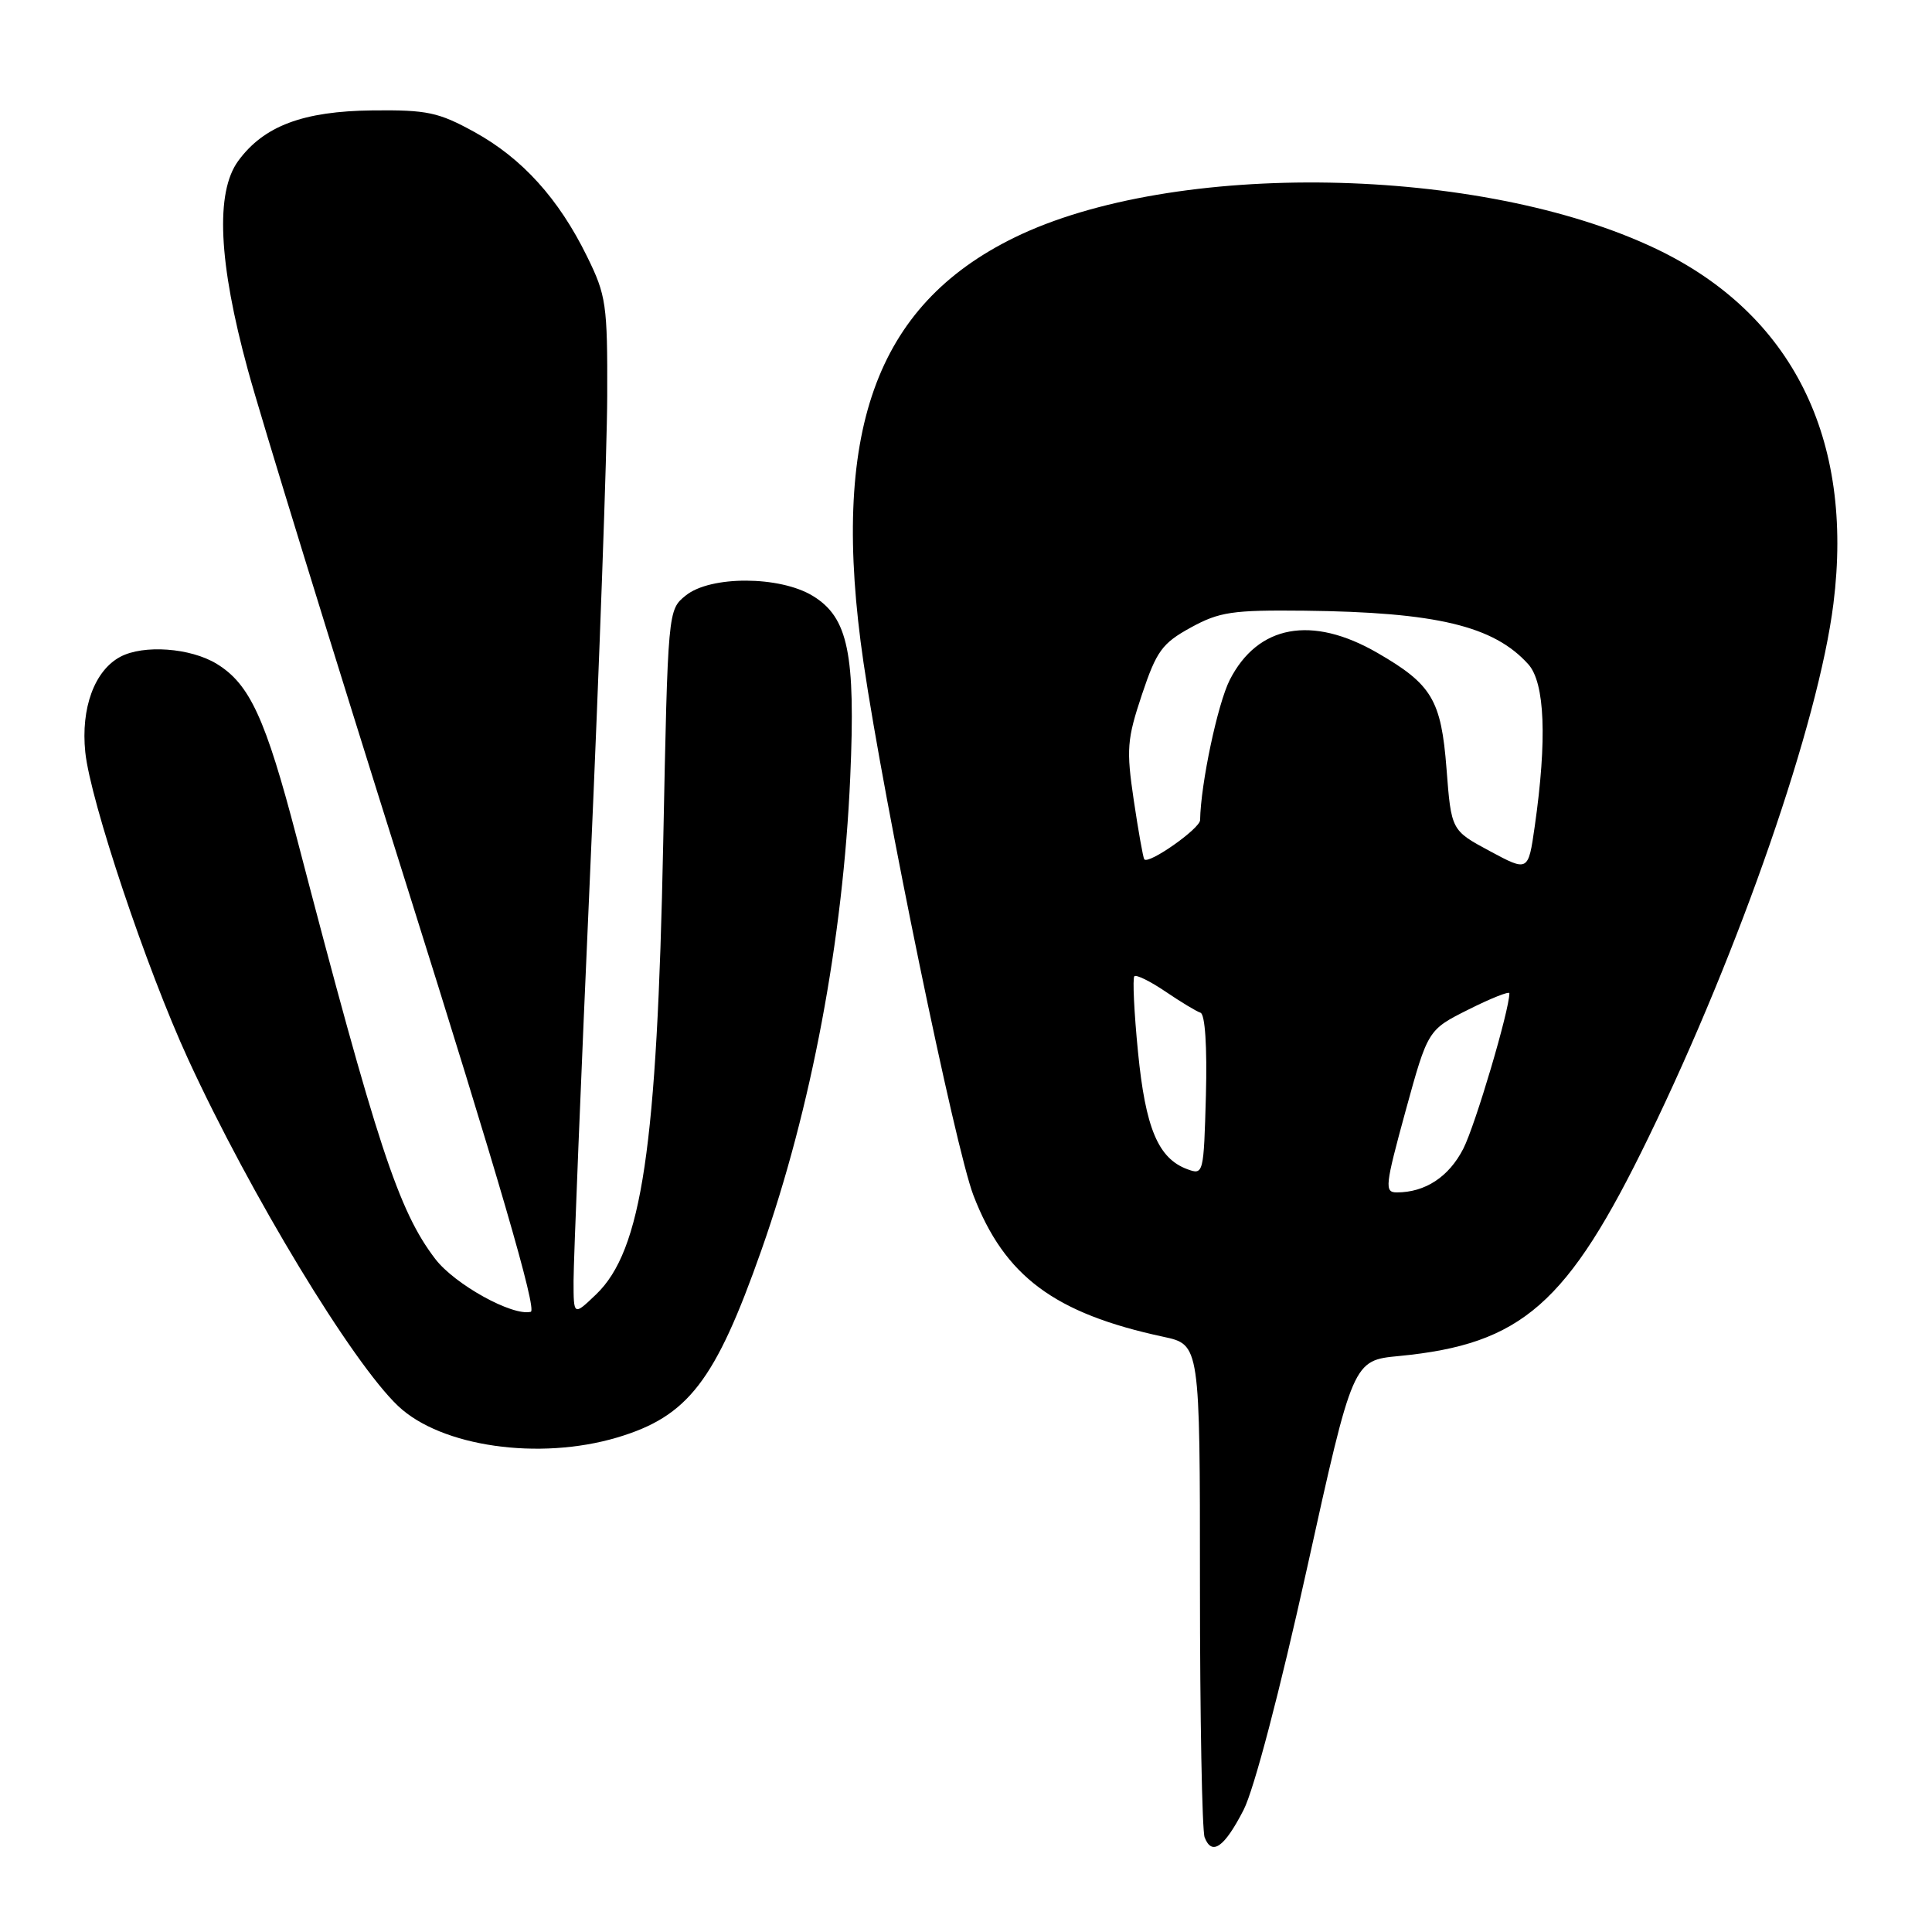 <?xml version="1.0" encoding="UTF-8" standalone="no"?>
<!DOCTYPE svg PUBLIC "-//W3C//DTD SVG 1.1//EN" "http://www.w3.org/Graphics/SVG/1.1/DTD/svg11.dtd" >
<svg xmlns="http://www.w3.org/2000/svg" xmlns:xlink="http://www.w3.org/1999/xlink" version="1.1" viewBox="0 0 256 256">
 <g >
 <path fill="currentColor"
d=" M 164.78 239.83 C 166.16 237.15 169.57 224.16 173.19 207.79 C 179.27 180.26 179.27 180.26 185.38 179.68 C 201.67 178.11 207.71 172.81 218.47 150.64 C 230.58 125.71 240.97 95.71 242.94 79.98 C 245.69 58.05 237.45 41.57 219.44 32.97 C 196.20 21.88 155.50 21.17 134.41 31.48 C 115.94 40.52 109.96 57.38 114.42 87.80 C 117.18 106.57 126.57 152.10 128.98 158.38 C 133.10 169.11 139.71 174.03 154.15 177.13 C 159.00 178.17 159.00 178.17 159.00 210.00 C 159.00 227.51 159.28 242.57 159.62 243.46 C 160.58 245.95 162.23 244.79 164.78 239.83 Z  M 81.77 190.48 C 91.18 187.68 94.77 183.02 100.88 165.68 C 107.50 146.92 111.72 124.46 112.66 103.00 C 113.38 86.61 112.39 81.82 107.70 78.96 C 103.32 76.29 94.13 76.26 90.86 78.91 C 88.50 80.82 88.50 80.82 87.88 111.66 C 87.07 152.10 85.05 165.71 78.98 171.52 C 76.00 174.37 76.00 174.37 76.00 169.70 C 76.00 167.14 76.99 142.64 78.21 115.27 C 79.42 87.90 80.44 59.65 80.46 52.50 C 80.50 40.34 80.33 39.14 77.78 33.97 C 74.03 26.32 69.17 20.96 62.86 17.49 C 58.10 14.87 56.59 14.55 49.37 14.63 C 40.15 14.73 34.95 16.69 31.56 21.33 C 28.52 25.50 28.95 34.76 32.84 49.00 C 34.56 55.33 43.99 85.92 53.78 117.00 C 66.06 155.99 71.19 173.60 70.33 173.82 C 67.91 174.43 60.25 170.19 57.67 166.81 C 52.80 160.43 49.98 151.85 39.32 111.01 C 35.19 95.20 33.09 90.63 28.71 87.96 C 25.23 85.84 19.02 85.39 15.94 87.03 C 12.52 88.86 10.70 93.82 11.30 99.66 C 11.97 106.14 19.41 128.35 24.93 140.35 C 33.18 158.28 46.67 180.56 52.77 186.32 C 58.46 191.69 71.42 193.55 81.77 190.48 Z  M 186.24 147.23 C 189.20 136.46 189.20 136.46 194.60 133.76 C 197.57 132.27 200.00 131.31 200.00 131.61 C 200.00 133.86 195.49 149.08 193.90 152.20 C 191.99 155.94 188.85 158.00 185.08 158.00 C 183.43 158.00 183.53 157.14 186.24 147.23 Z  M 157.31 154.92 C 153.46 153.49 151.78 149.48 150.79 139.38 C 150.27 134.12 150.06 129.61 150.31 129.36 C 150.56 129.11 152.41 130.02 154.42 131.38 C 156.42 132.74 158.52 134.01 159.07 134.19 C 159.68 134.39 159.96 138.67 159.79 145.13 C 159.50 155.57 159.47 155.72 157.31 154.92 Z  M 197.40 112.77 C 192.30 110.03 192.30 110.03 191.67 101.85 C 190.96 92.73 189.74 90.68 182.50 86.50 C 173.82 81.49 166.67 82.81 162.95 90.09 C 161.35 93.24 159.10 103.85 159.02 108.67 C 159.00 109.80 152.17 114.60 151.62 113.86 C 151.47 113.66 150.84 110.14 150.23 106.04 C 149.23 99.28 149.33 97.98 151.31 92.04 C 153.25 86.25 153.99 85.24 157.79 83.15 C 161.59 81.07 163.30 80.82 172.85 80.92 C 190.32 81.12 197.92 82.93 202.50 88.01 C 204.71 90.45 205.01 97.96 203.36 109.50 C 202.50 115.51 202.50 115.51 197.40 112.77 Z "/>
</g>
</svg>